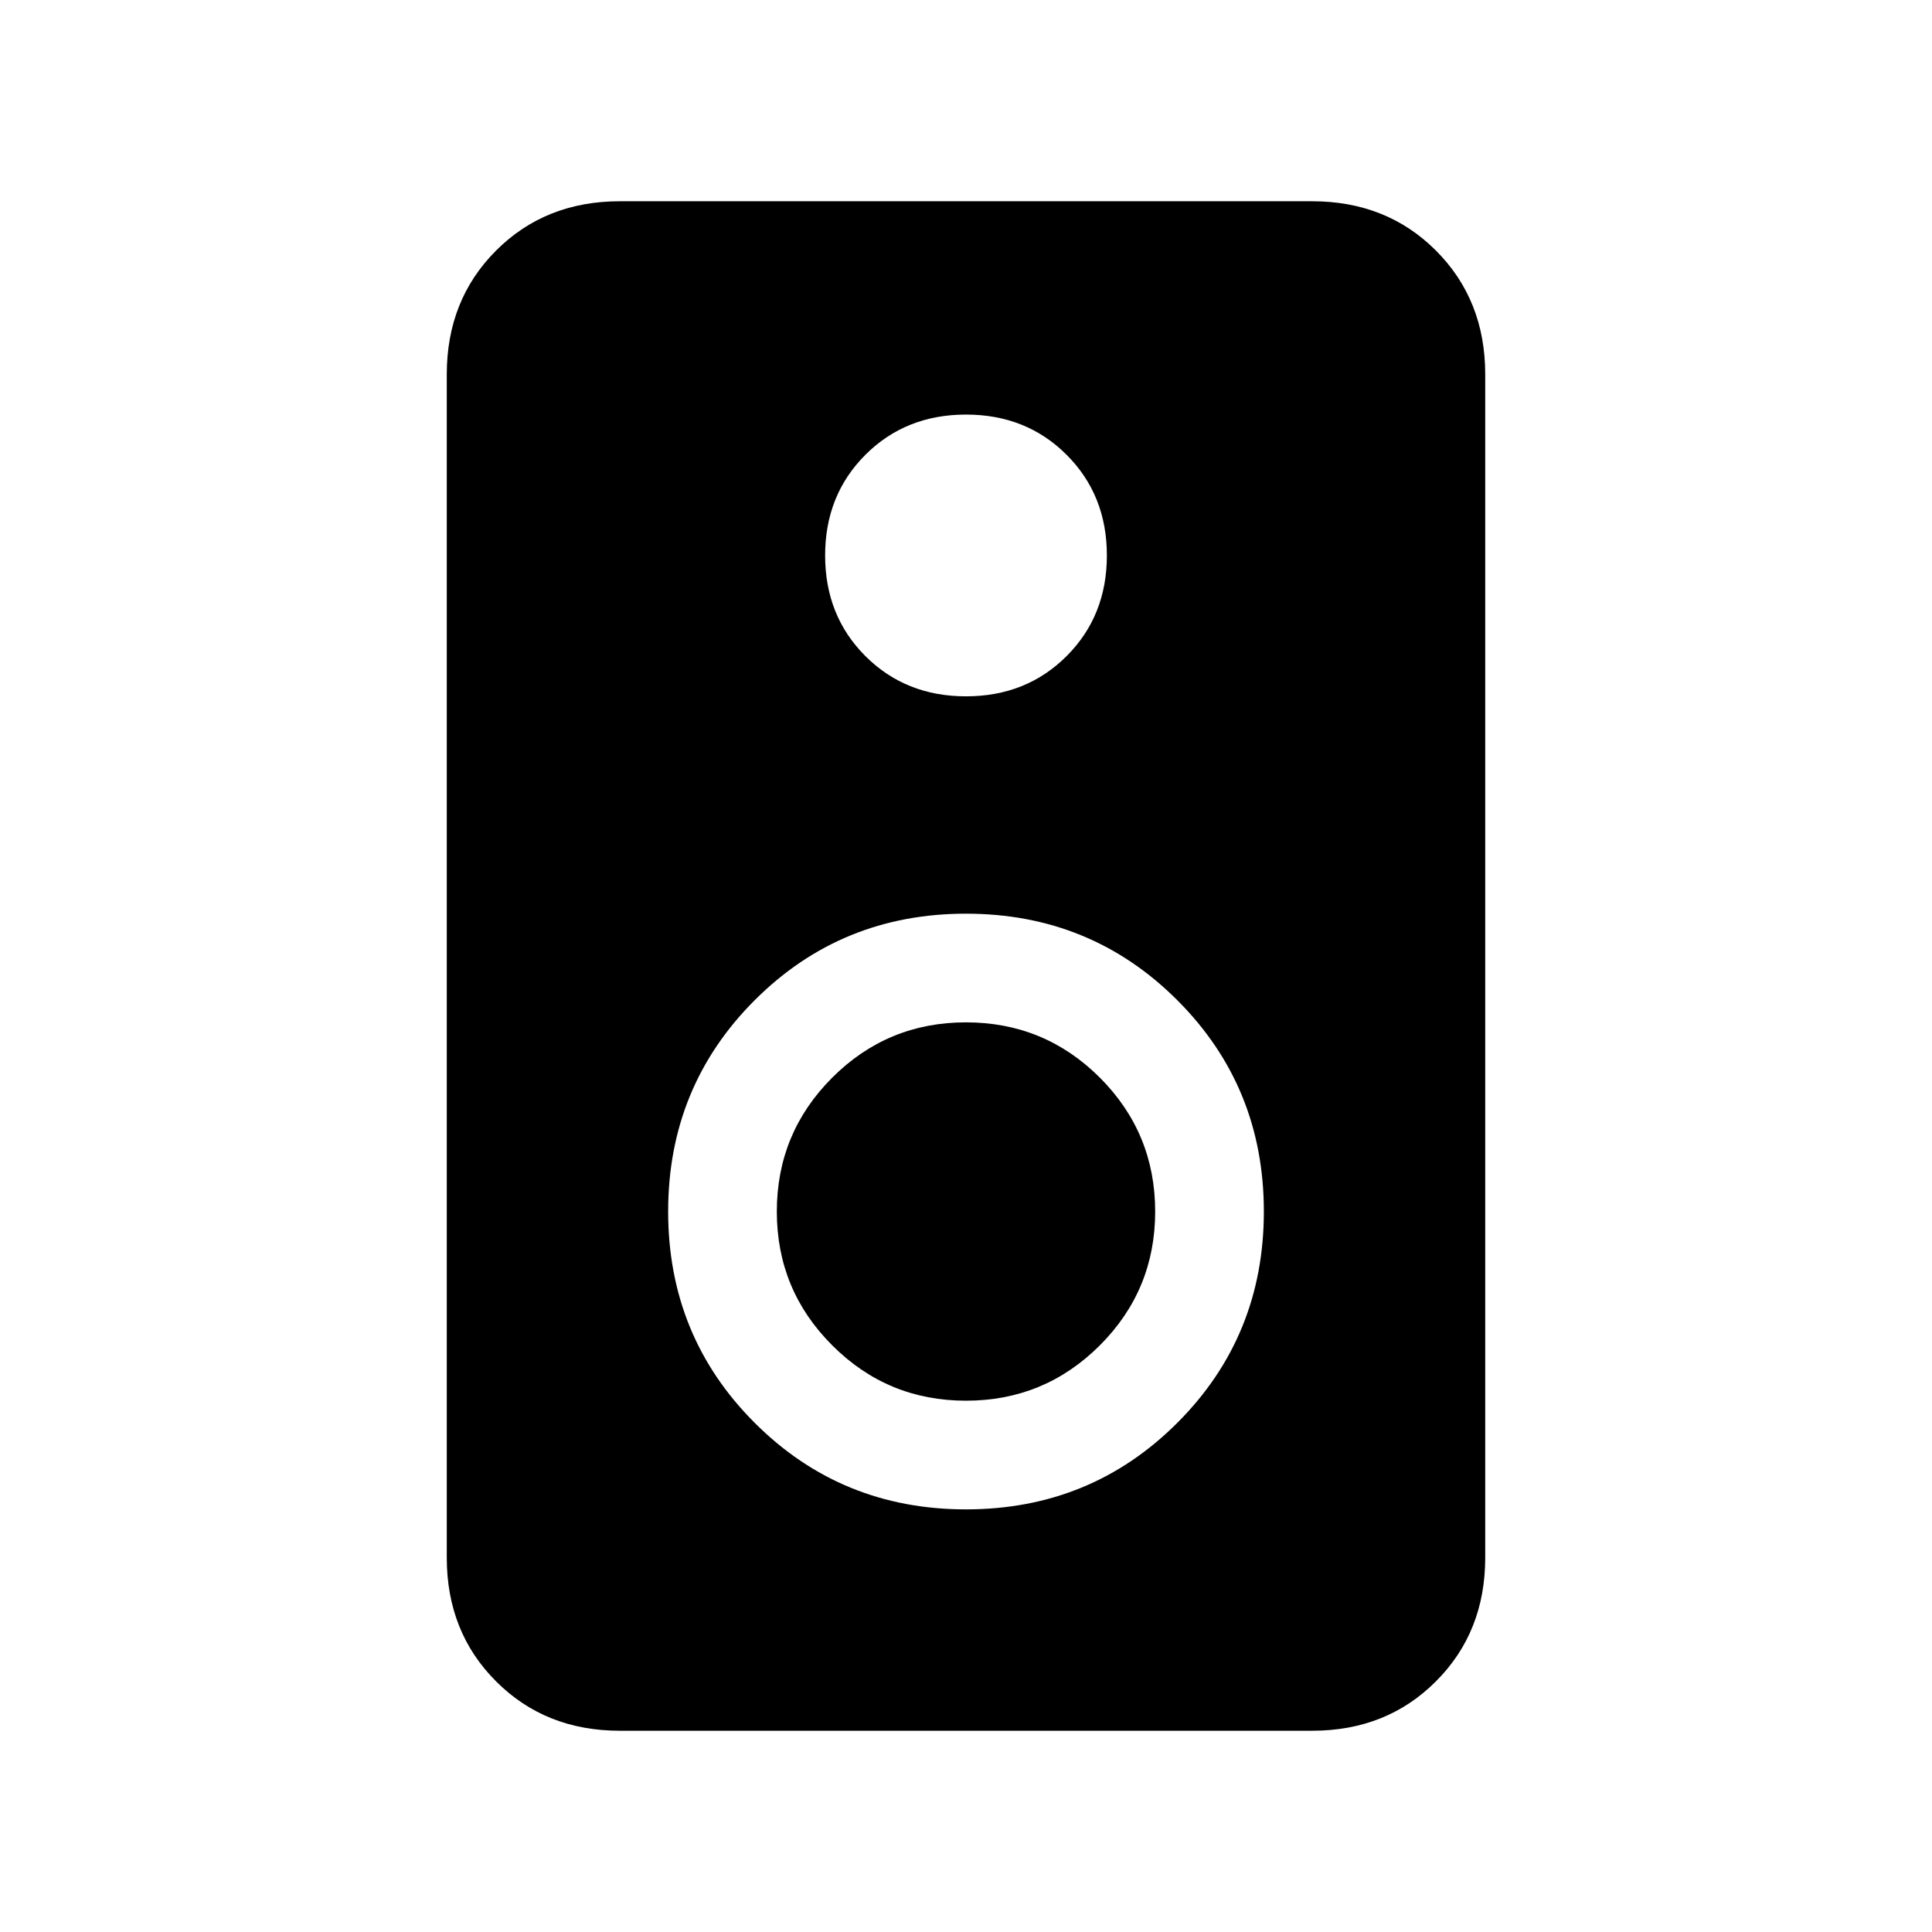 <svg xmlns="http://www.w3.org/2000/svg" height="24" width="24"><path d="M16.3 21.5H7.7Q6.775 21.5 6.163 20.887Q5.55 20.275 5.55 19.35V4.65Q5.55 3.725 6.163 3.112Q6.775 2.5 7.7 2.5H16.3Q17.225 2.5 17.837 3.112Q18.45 3.725 18.45 4.65V19.35Q18.45 20.275 17.837 20.887Q17.225 21.5 16.3 21.5ZM12 8.65Q12.75 8.65 13.25 8.15Q13.75 7.65 13.75 6.9Q13.75 6.15 13.25 5.65Q12.75 5.15 12 5.15Q11.25 5.15 10.75 5.65Q10.25 6.15 10.25 6.9Q10.25 7.65 10.75 8.15Q11.25 8.65 12 8.65ZM12 18.75Q13.55 18.75 14.625 17.675Q15.7 16.6 15.7 15.05Q15.7 13.5 14.625 12.425Q13.55 11.35 12 11.35Q10.45 11.35 9.375 12.425Q8.3 13.5 8.3 15.05Q8.3 16.6 9.375 17.675Q10.45 18.75 12 18.75ZM12 17.4Q11.025 17.4 10.338 16.712Q9.65 16.025 9.65 15.05Q9.65 14.075 10.338 13.387Q11.025 12.7 12 12.7Q12.975 12.7 13.663 13.387Q14.35 14.075 14.35 15.05Q14.35 16.025 13.663 16.712Q12.975 17.4 12 17.4Z"/></svg>